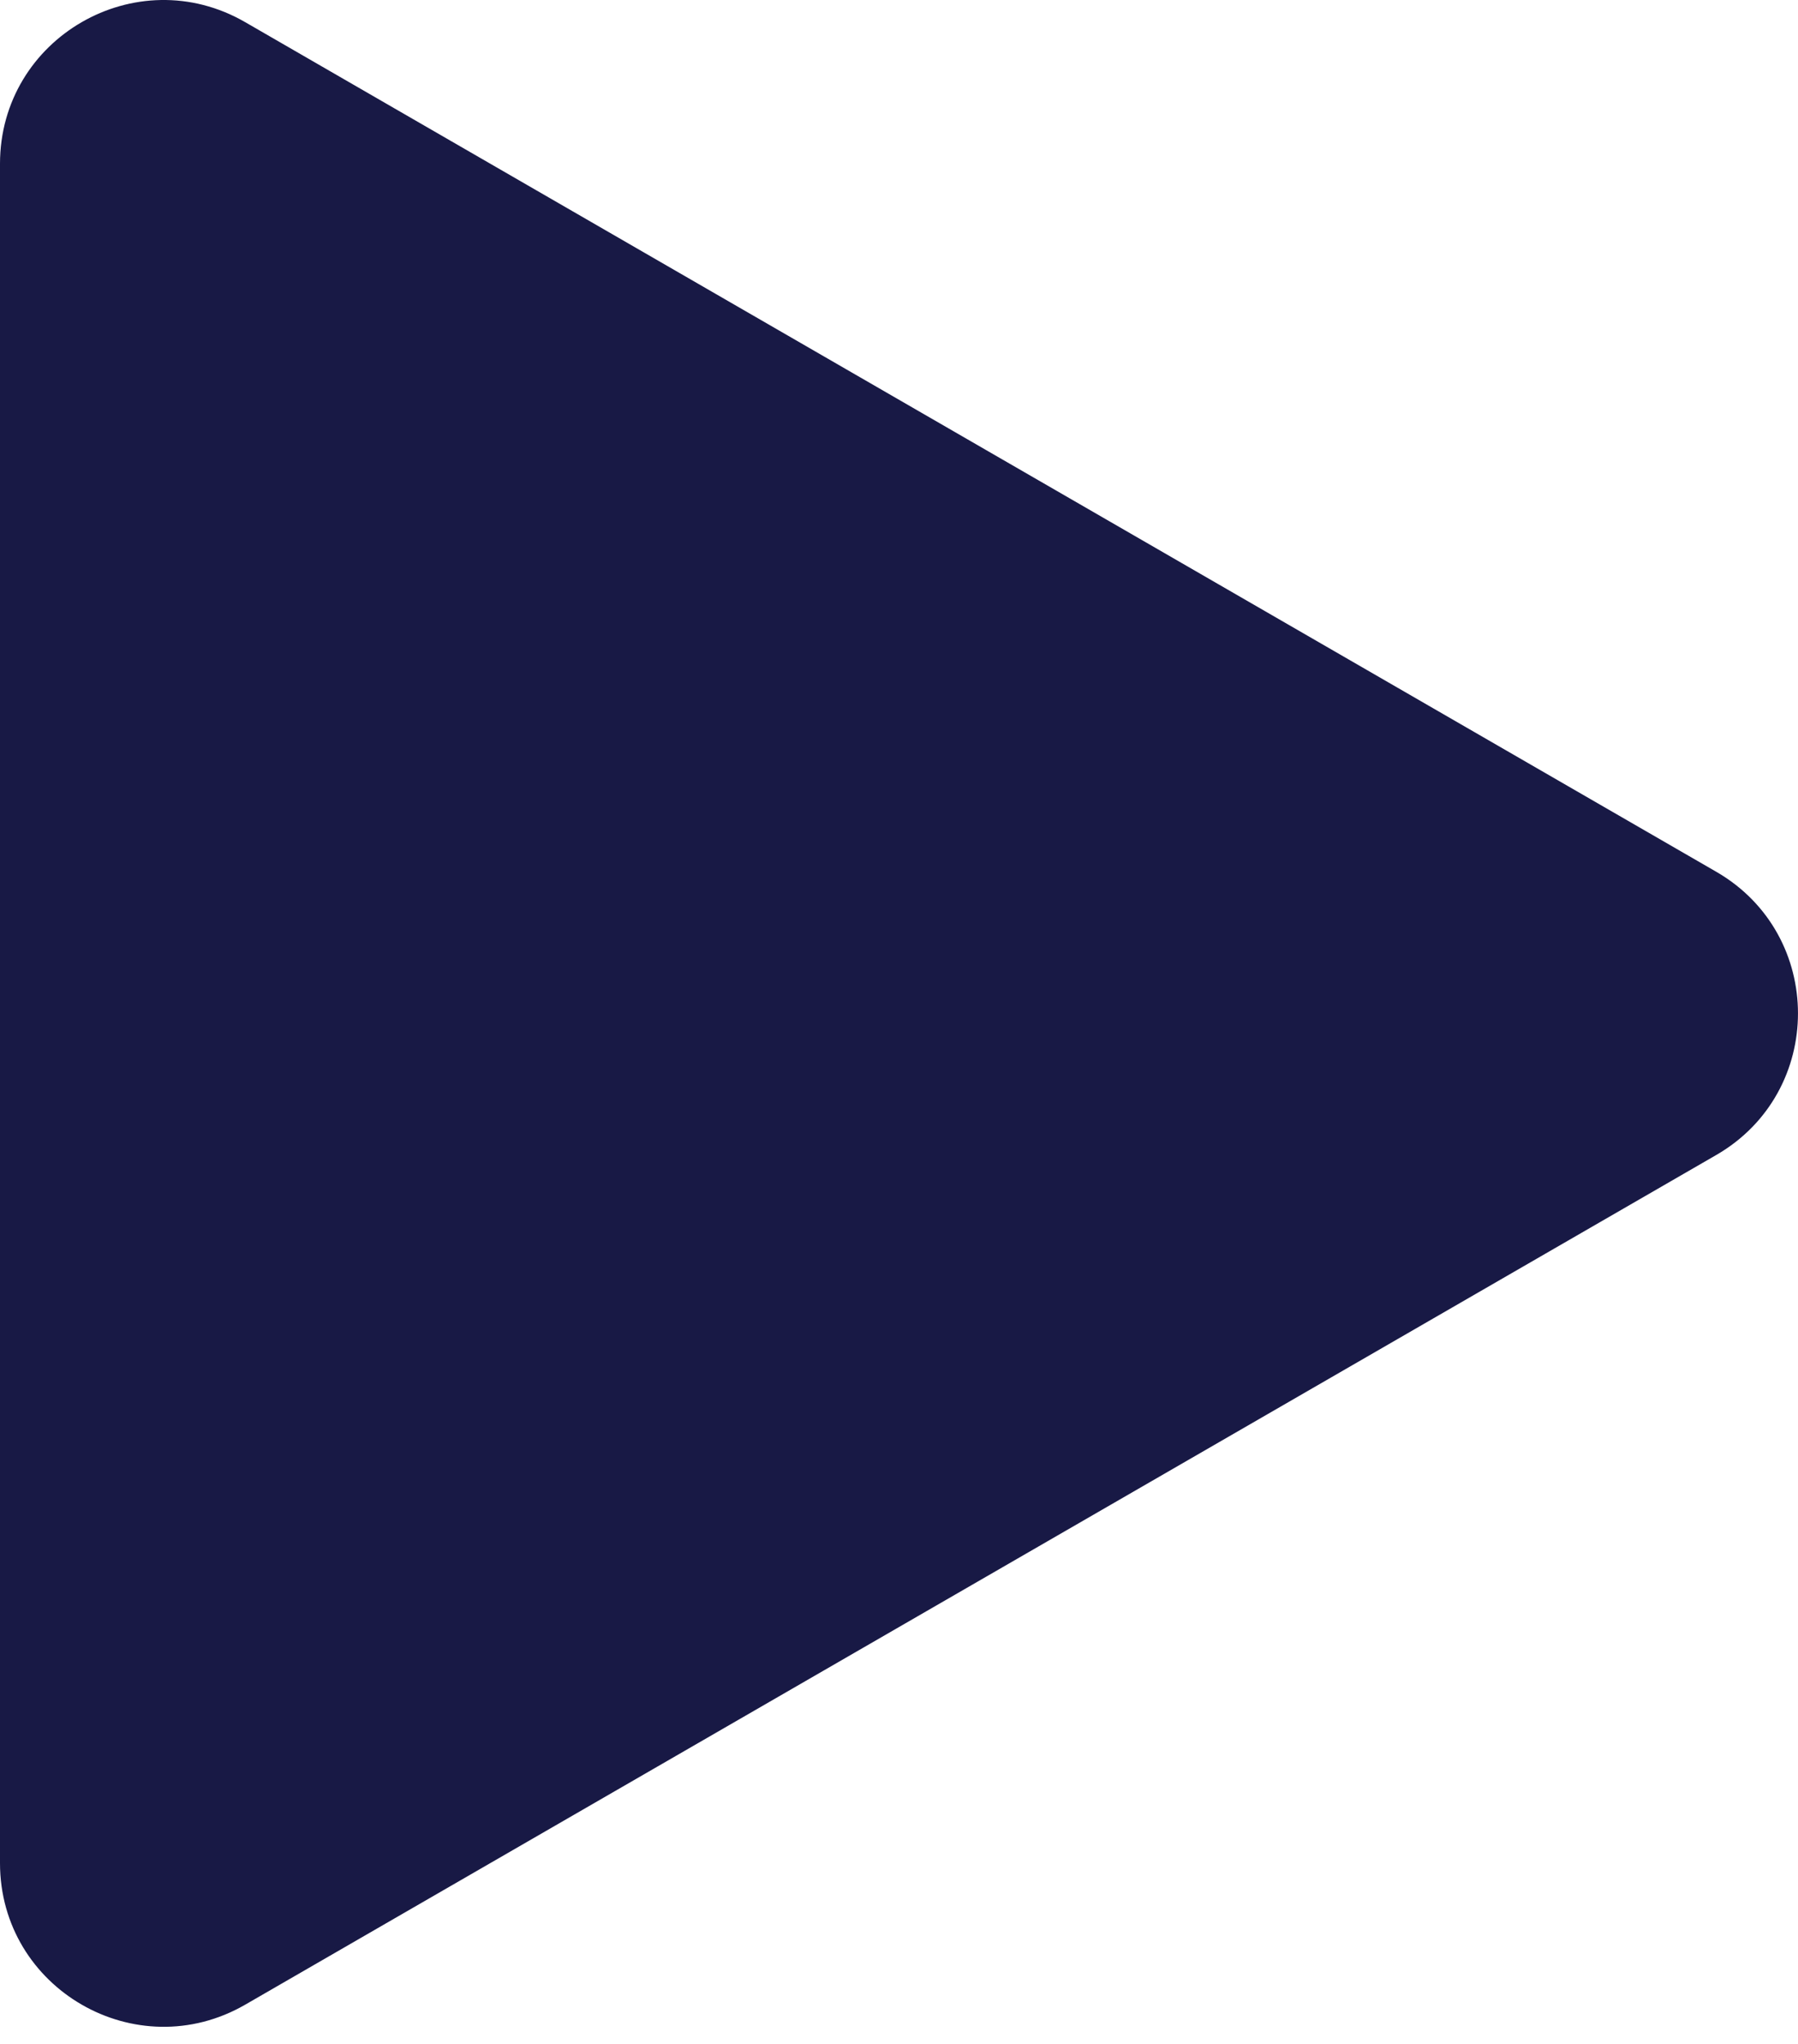 <svg width="22" height="25" viewBox="0 0 22 25" fill="none" xmlns="http://www.w3.org/2000/svg">
<path d="M21 10.663C22.333 11.433 22.333 13.357 21 14.127L3 24.52C1.667 25.289 -1.22094e-06 24.327 -1.15364e-06 22.788L-2.4512e-07 2.003C-1.77822e-07 0.463 1.667 -0.499 3 0.271L21 10.663Z" fill="#181945"/>
</svg>
